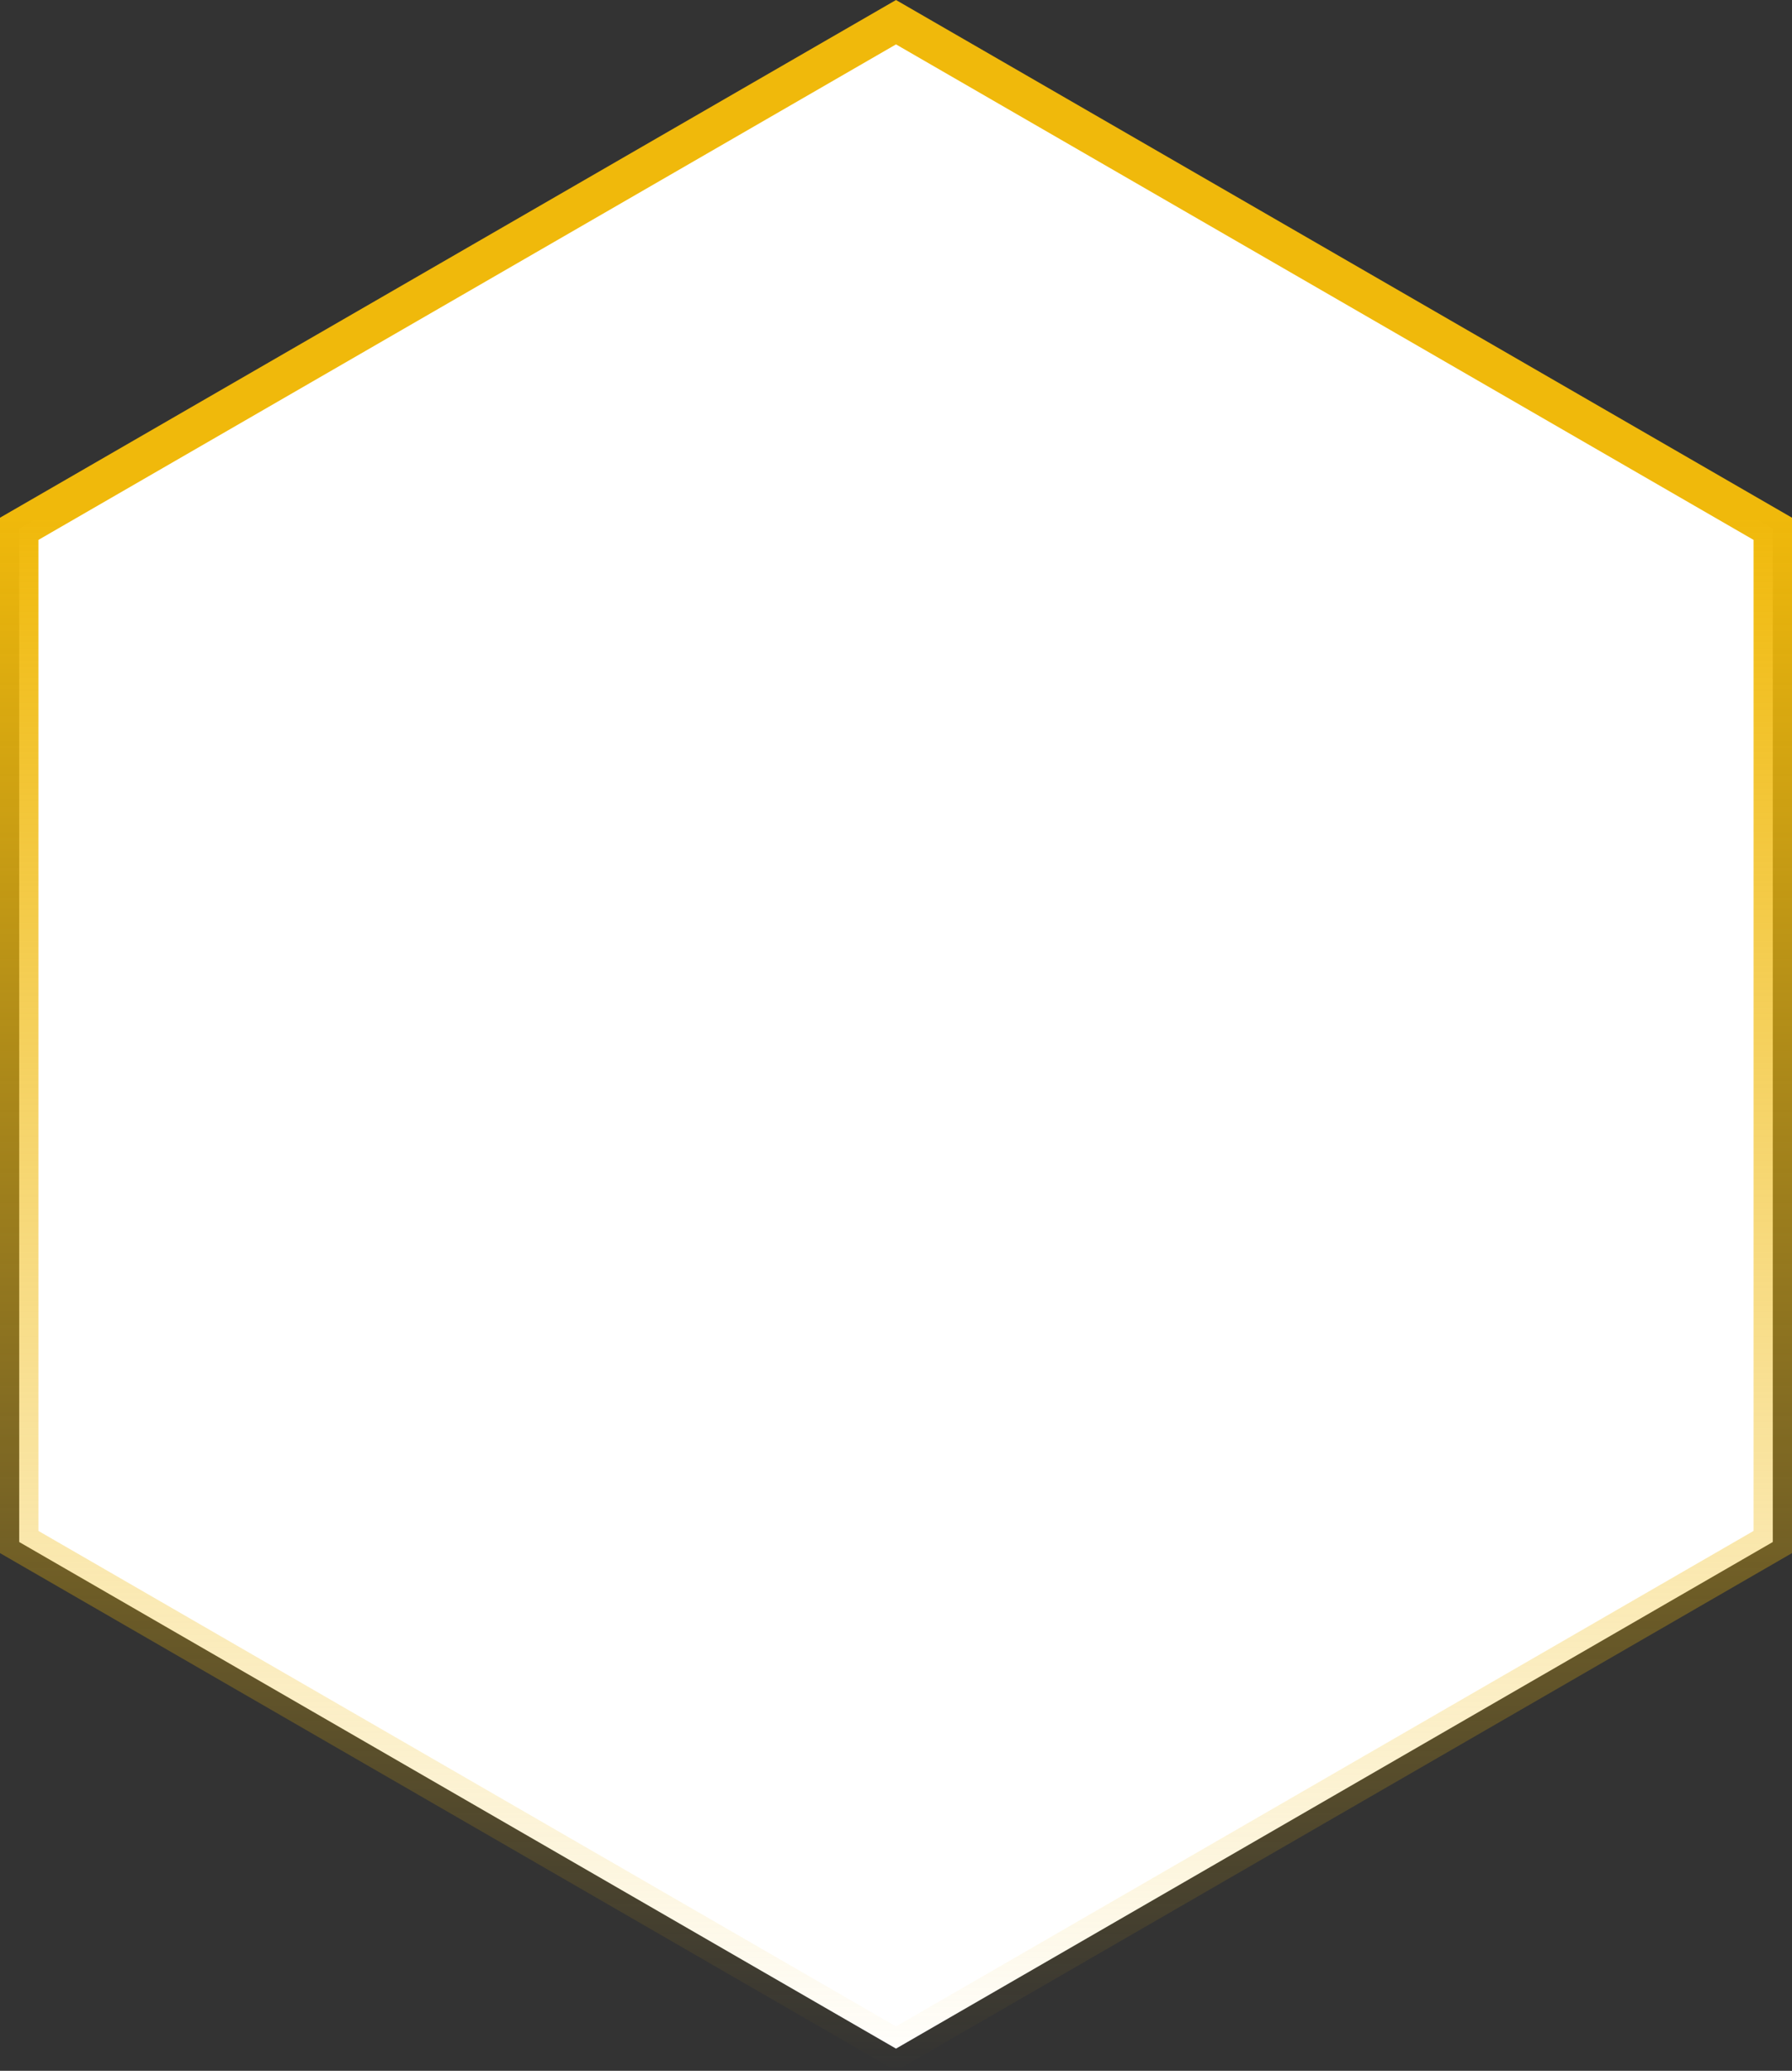 <svg width="373" height="431" viewBox="0 0 373 431" fill="none" xmlns="http://www.w3.org/2000/svg">
<rect x="0" y="0" width="373" height="431" fill="#333333" stroke="none"/>
<path d="M186.5 4.62L369 110.059V320.941L186.5 426.38L4 320.941V110.059L186.5 4.62Z" fill="white" stroke="url(#paint0_linear_18_2863)" stroke-width="8"/>
<defs>
<linearGradient id="paint0_linear_18_2863" x1="186.5" y1="0" x2="186.5" y2="431" gradientUnits="userSpaceOnUse">
<stop offset="0.25" stop-color="#F0B90B"/>
<stop offset="1" stop-color="#F0B90B" stop-opacity="0"/>
</linearGradient>
</defs>
</svg>
